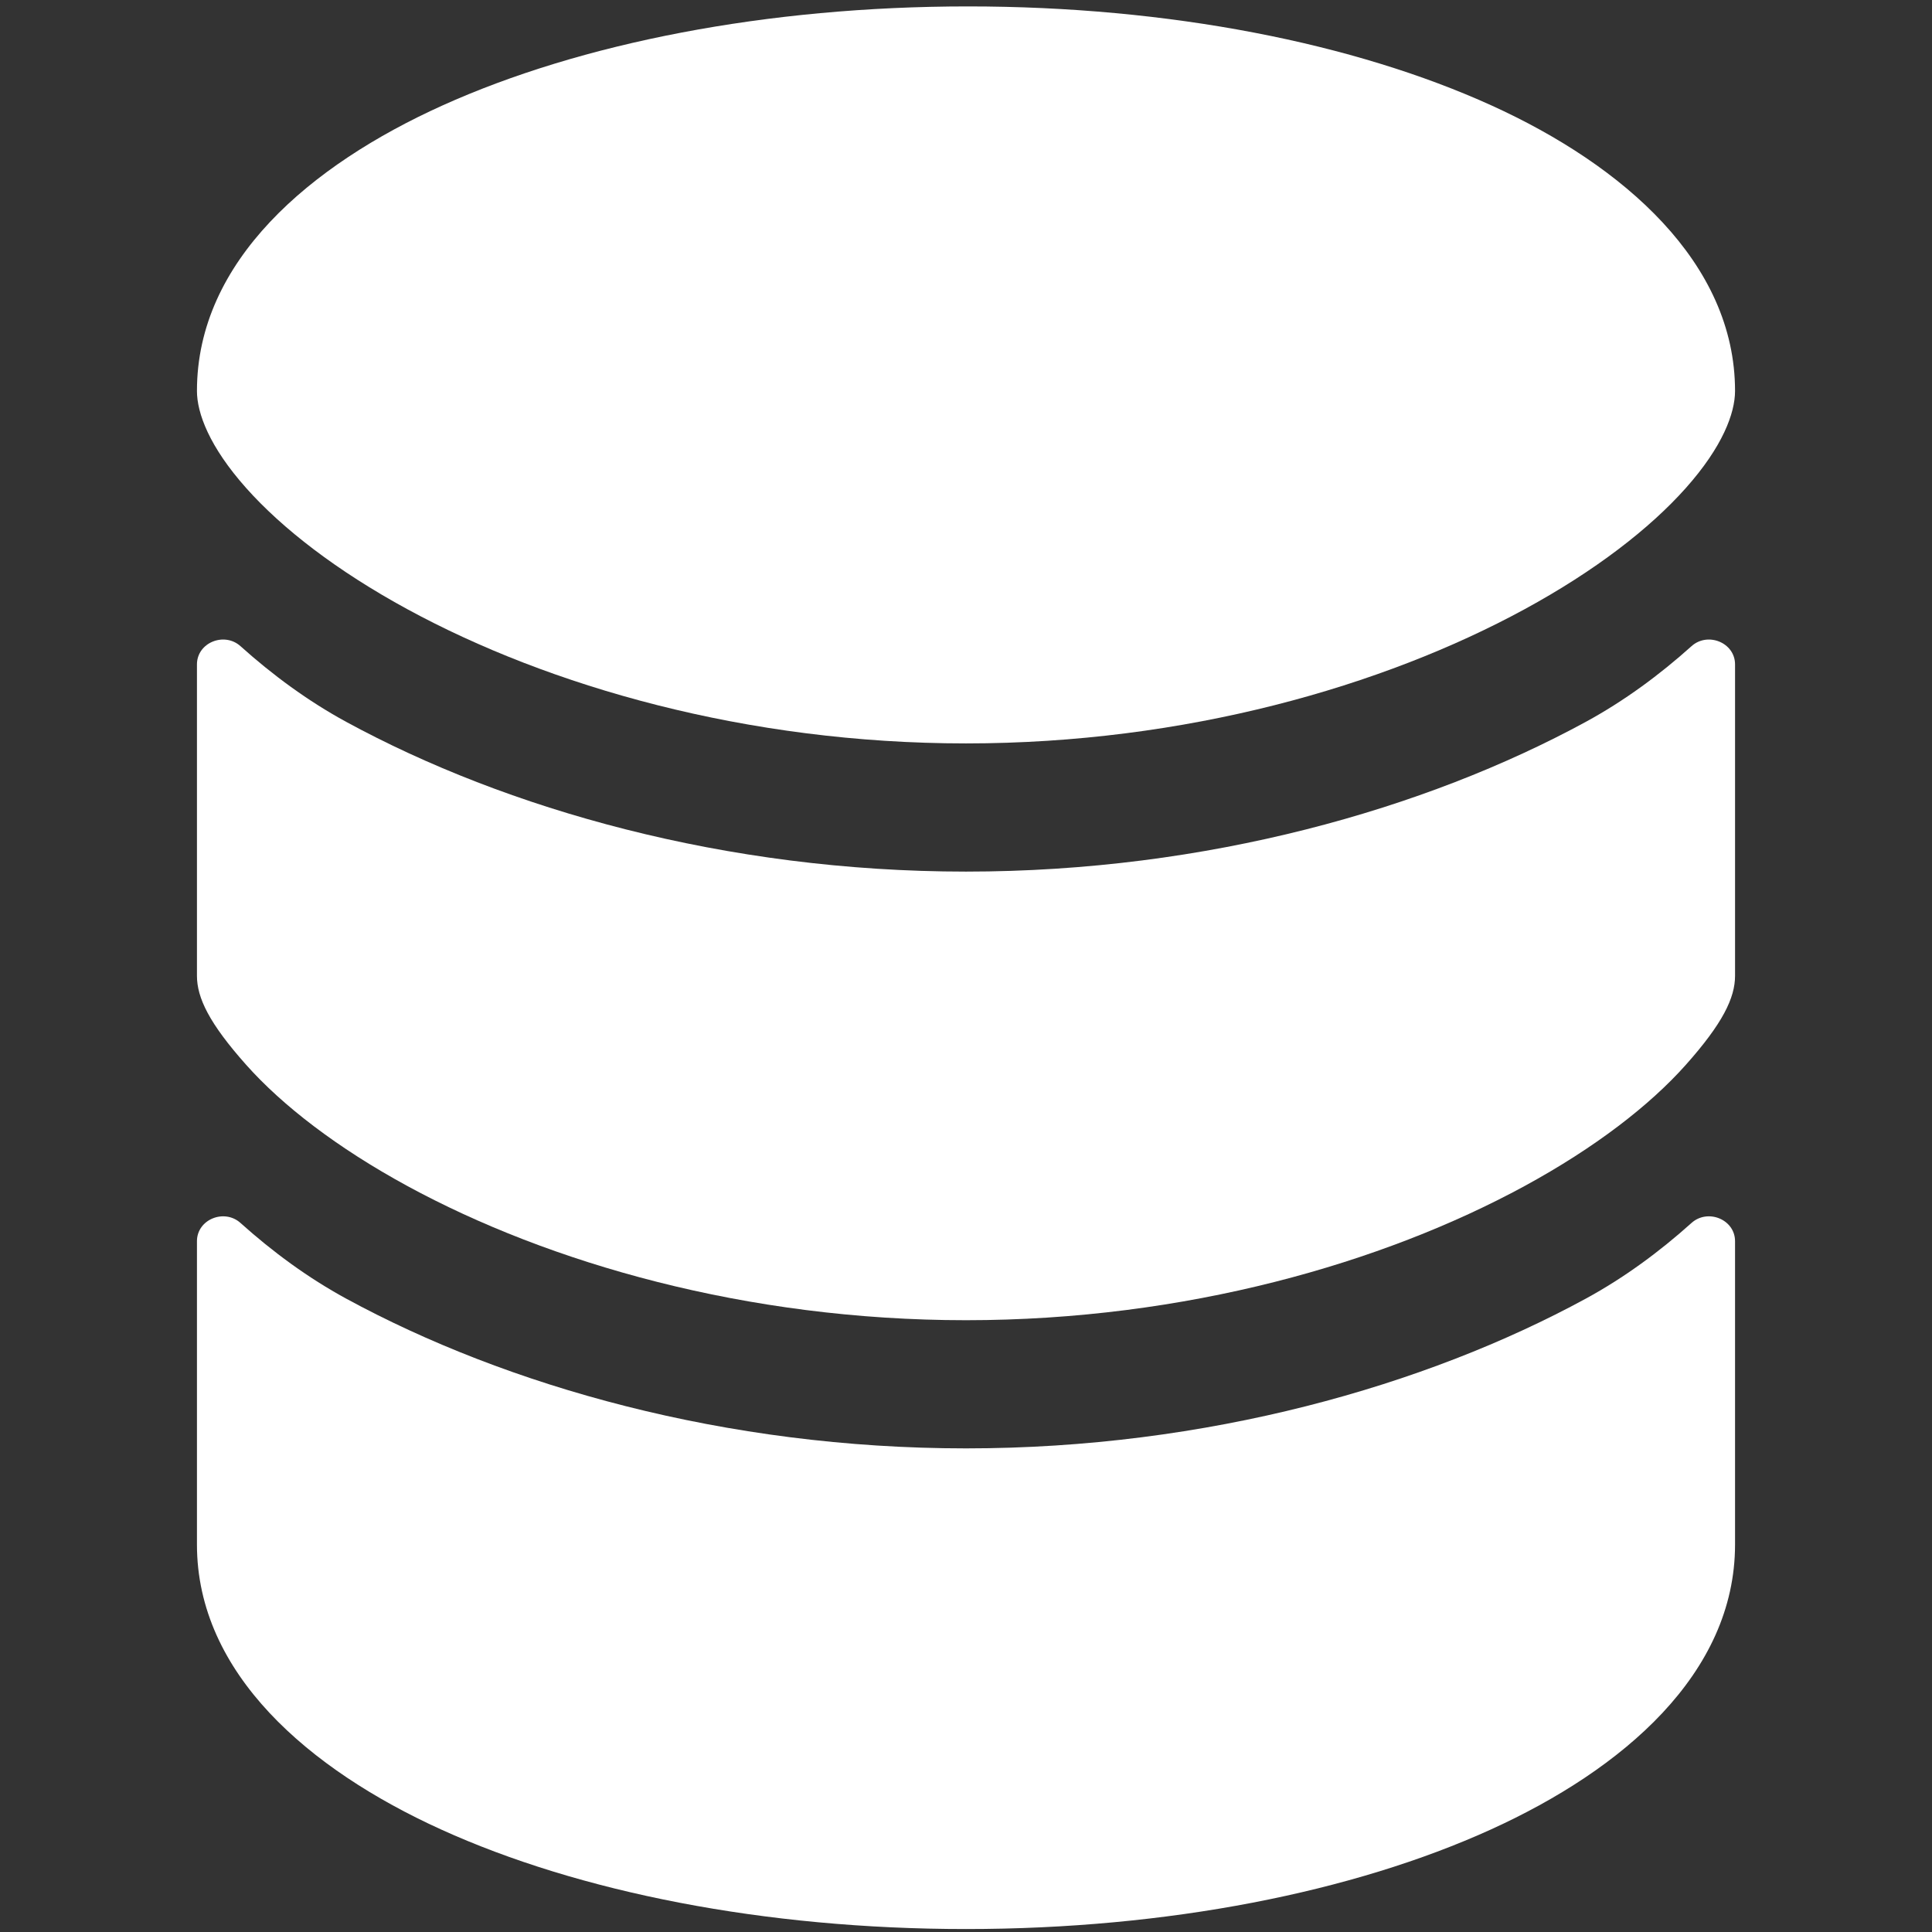 <?xml version="1.0" encoding="UTF-8" standalone="no"?>
<svg
   width="512"
   height="512"
   viewBox="0 0 512 512"
   version="1.1"
   id="svg8"
   sodipodi:docname="server.svg"
   inkscape:version="1.1.2 (0a00cf5339, 2022-02-04)"
   xmlns:inkscape="http://www.inkscape.org/namespaces/inkscape"
   xmlns:sodipodi="http://sodipodi.sourceforge.net/DTD/sodipodi-0.dtd"
   xmlns="http://www.w3.org/2000/svg"
   xmlns:svg="http://www.w3.org/2000/svg">
  <rect x="0" y="0" width="512" height="512" fill="#333333" stroke="none"/>
  <defs
     id="defs12" />
  <sodipodi:namedview
     id="namedview10"
     pagecolor="#ffffff"
     bordercolor="#666666"
     borderopacity="1.0"
     inkscape:pageshadow="2"
     inkscape:pageopacity="0.0"
     inkscape:pagecheckerboard="0"
     showgrid="false"
     inkscape:zoom="1.4199219"
     inkscape:cx="256.35213"
     inkscape:cy="256"
     inkscape:window-width="1920"
     inkscape:window-height="977"
     inkscape:window-x="598"
     inkscape:window-y="1111"
     inkscape:window-maximized="1"
     inkscape:current-layer="svg8" />
  <path
     d="m 117.258,27.949 c 36.631,-16.527 85.954,-26.249 139.272,-26.249 53.319,0 102.397,9.722 138.787,26.269 34.918,15.878 64.487,41.666 64.487,75.634 v 0.032 c -0.012,5.873 -3.288,14.744 -13.051,25.709 -9.548,10.723 -24.008,21.928 -42.749,32.125 -37.439,20.368 -89.842,35.545 -148.005,35.545 -58.163,0 -110.567,-15.177 -148.005,-35.545 C 89.253,151.273 74.794,140.068 65.246,129.345 55.465,118.359 52.194,109.476 52.194,103.604 c 0,-34.422 29.982,-59.826 65.064,-75.654 z"
     id="path2"
     style="fill:#ffffff;fill-opacity:1;stroke-width:1.061" />
  <path
     d="m 420.238,191.307 c 10.175,-5.535 19.582,-12.478 28.03,-20.066 4.303,-3.866 11.538,-0.945 11.538,4.84 v 82.5 c 0,5.872 -3.27,12.633 -13.051,23.618 -9.548,10.723 -24.008,21.928 -42.749,32.125 C 366.567,334.692 314.163,349.869 256,349.869 c -58.163,0 -110.567,-15.177 -148.005,-35.545 C 89.253,304.127 74.794,292.922 65.246,282.199 55.465,271.213 52.194,264.453 52.194,258.581 v -82.5 c 0,-5.785 7.235,-8.706 11.539,-4.84 8.447,7.588 17.854,14.532 28.029,20.066 C 134.233,214.412 192.224,230.982 256,230.982 c 63.776,0 121.767,-16.57 164.238,-39.675 z"
     id="path4"
     style="fill:#ffffff;fill-opacity:1;stroke-width:1.061" />
  <path
     d="m 63.733,324.095 c -4.304,-3.866 -11.539,-0.945 -11.539,4.84 v 80.377 c 0,34.205 29.726,59.623 64.674,75.508 36.482,16.583 85.689,26.395 139.131,26.395 53.443,0 102.649,-9.812 139.131,-26.395 34.948,-15.885 64.674,-41.302 64.674,-75.508 v -80.377 c 0,-5.785 -7.235,-8.706 -11.538,-4.84 -8.447,7.588 -17.854,14.532 -28.03,20.066 -42.47,23.105 -100.461,39.675 -164.238,39.675 -63.776,0 -121.767,-16.57 -164.238,-39.675 -10.175,-5.535 -19.582,-12.479 -28.029,-20.066 z"
     id="path6"
     style="fill:#ffffff;fill-opacity:1;stroke-width:1.061" />
</svg>
